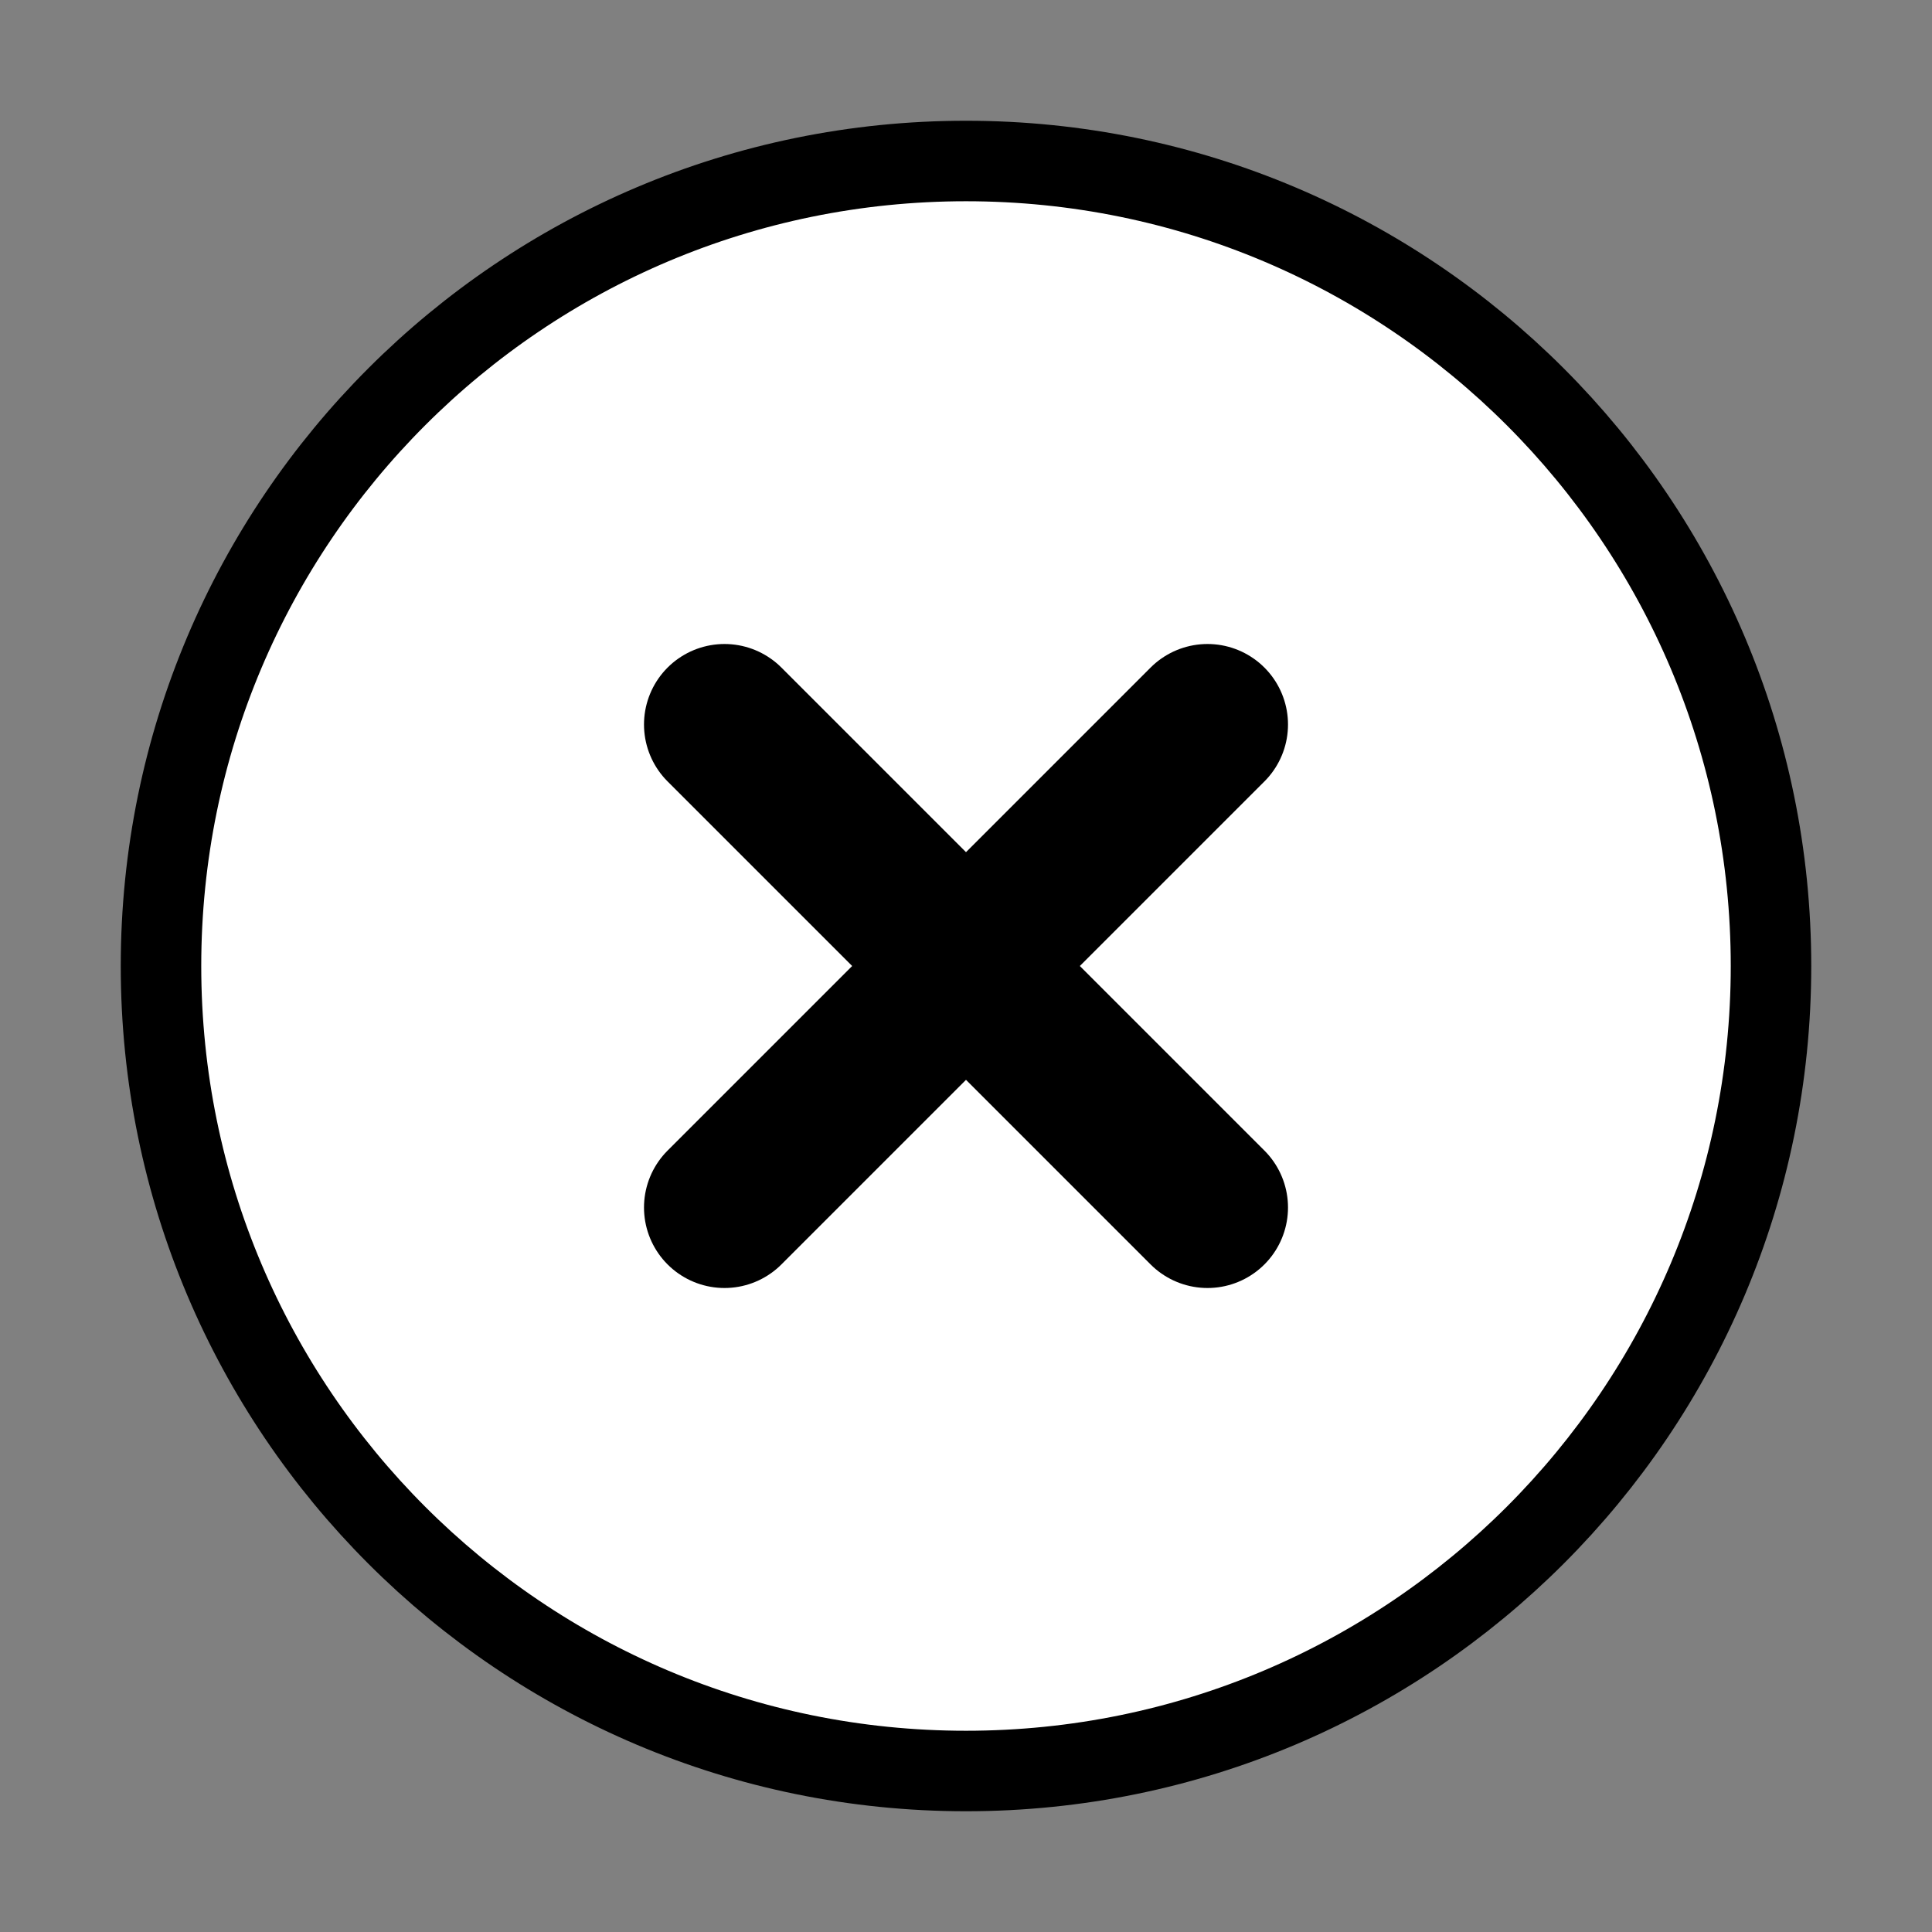 <svg width="24" height="24" fill="none" xmlns="http://www.w3.org/2000/svg"><rect width="100%" height="100%" fill="#808080" stroke="none"/><path d="M12 22c5.523 0 10-4.477 10-10S17.523 2 12 2 2 6.477 2 12s4.477 10 10 10Z" fill="#fff" stroke="#000" stroke-linecap="round" stroke-linejoin="round"/><path d="m15 9-6 6m0-6 6 6" stroke="#000" stroke-width="2" stroke-linecap="round" stroke-linejoin="round"/></svg>